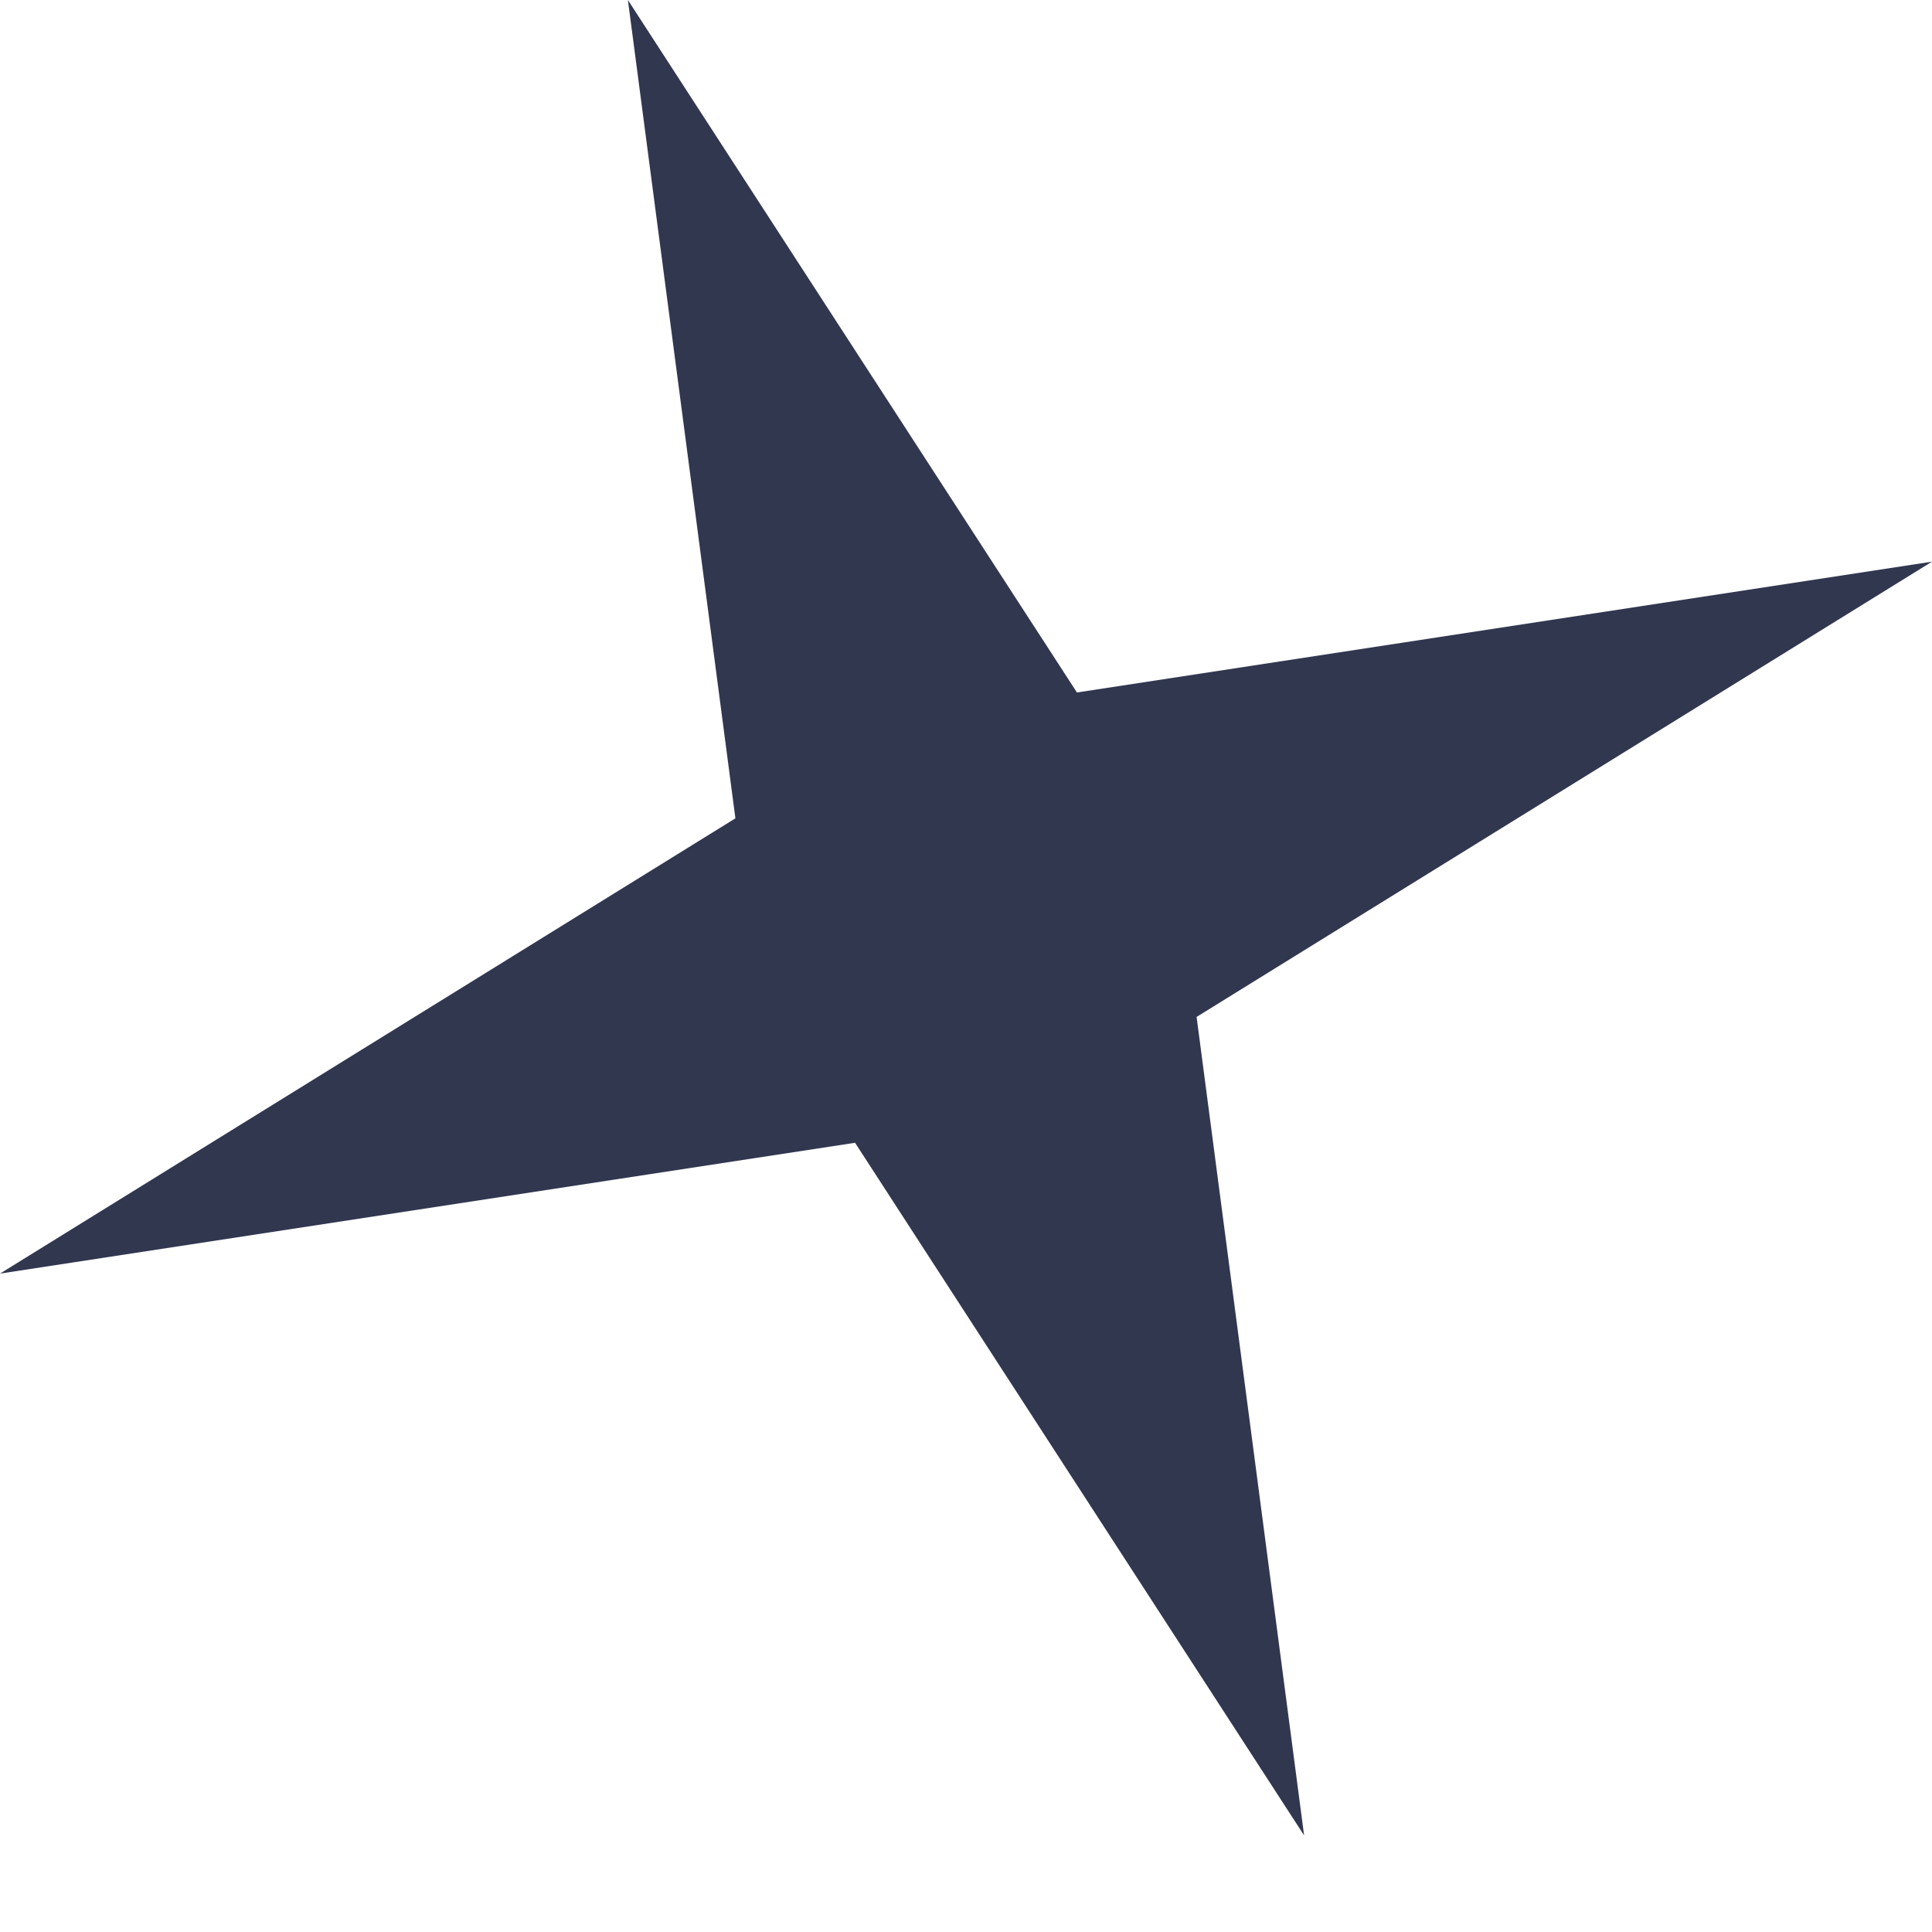 <svg width="14" height="14" viewBox="0 0 14 14" fill="none" xmlns="http://www.w3.org/2000/svg">
<path d="M14 4.07L8.671 7.369L9.45 13.3L6.196 8.281L-1.37644e-05 9.229L5.329 5.93L4.55 -0L7.804 5.018L14 4.07Z" fill="#323750"/>
</svg>
